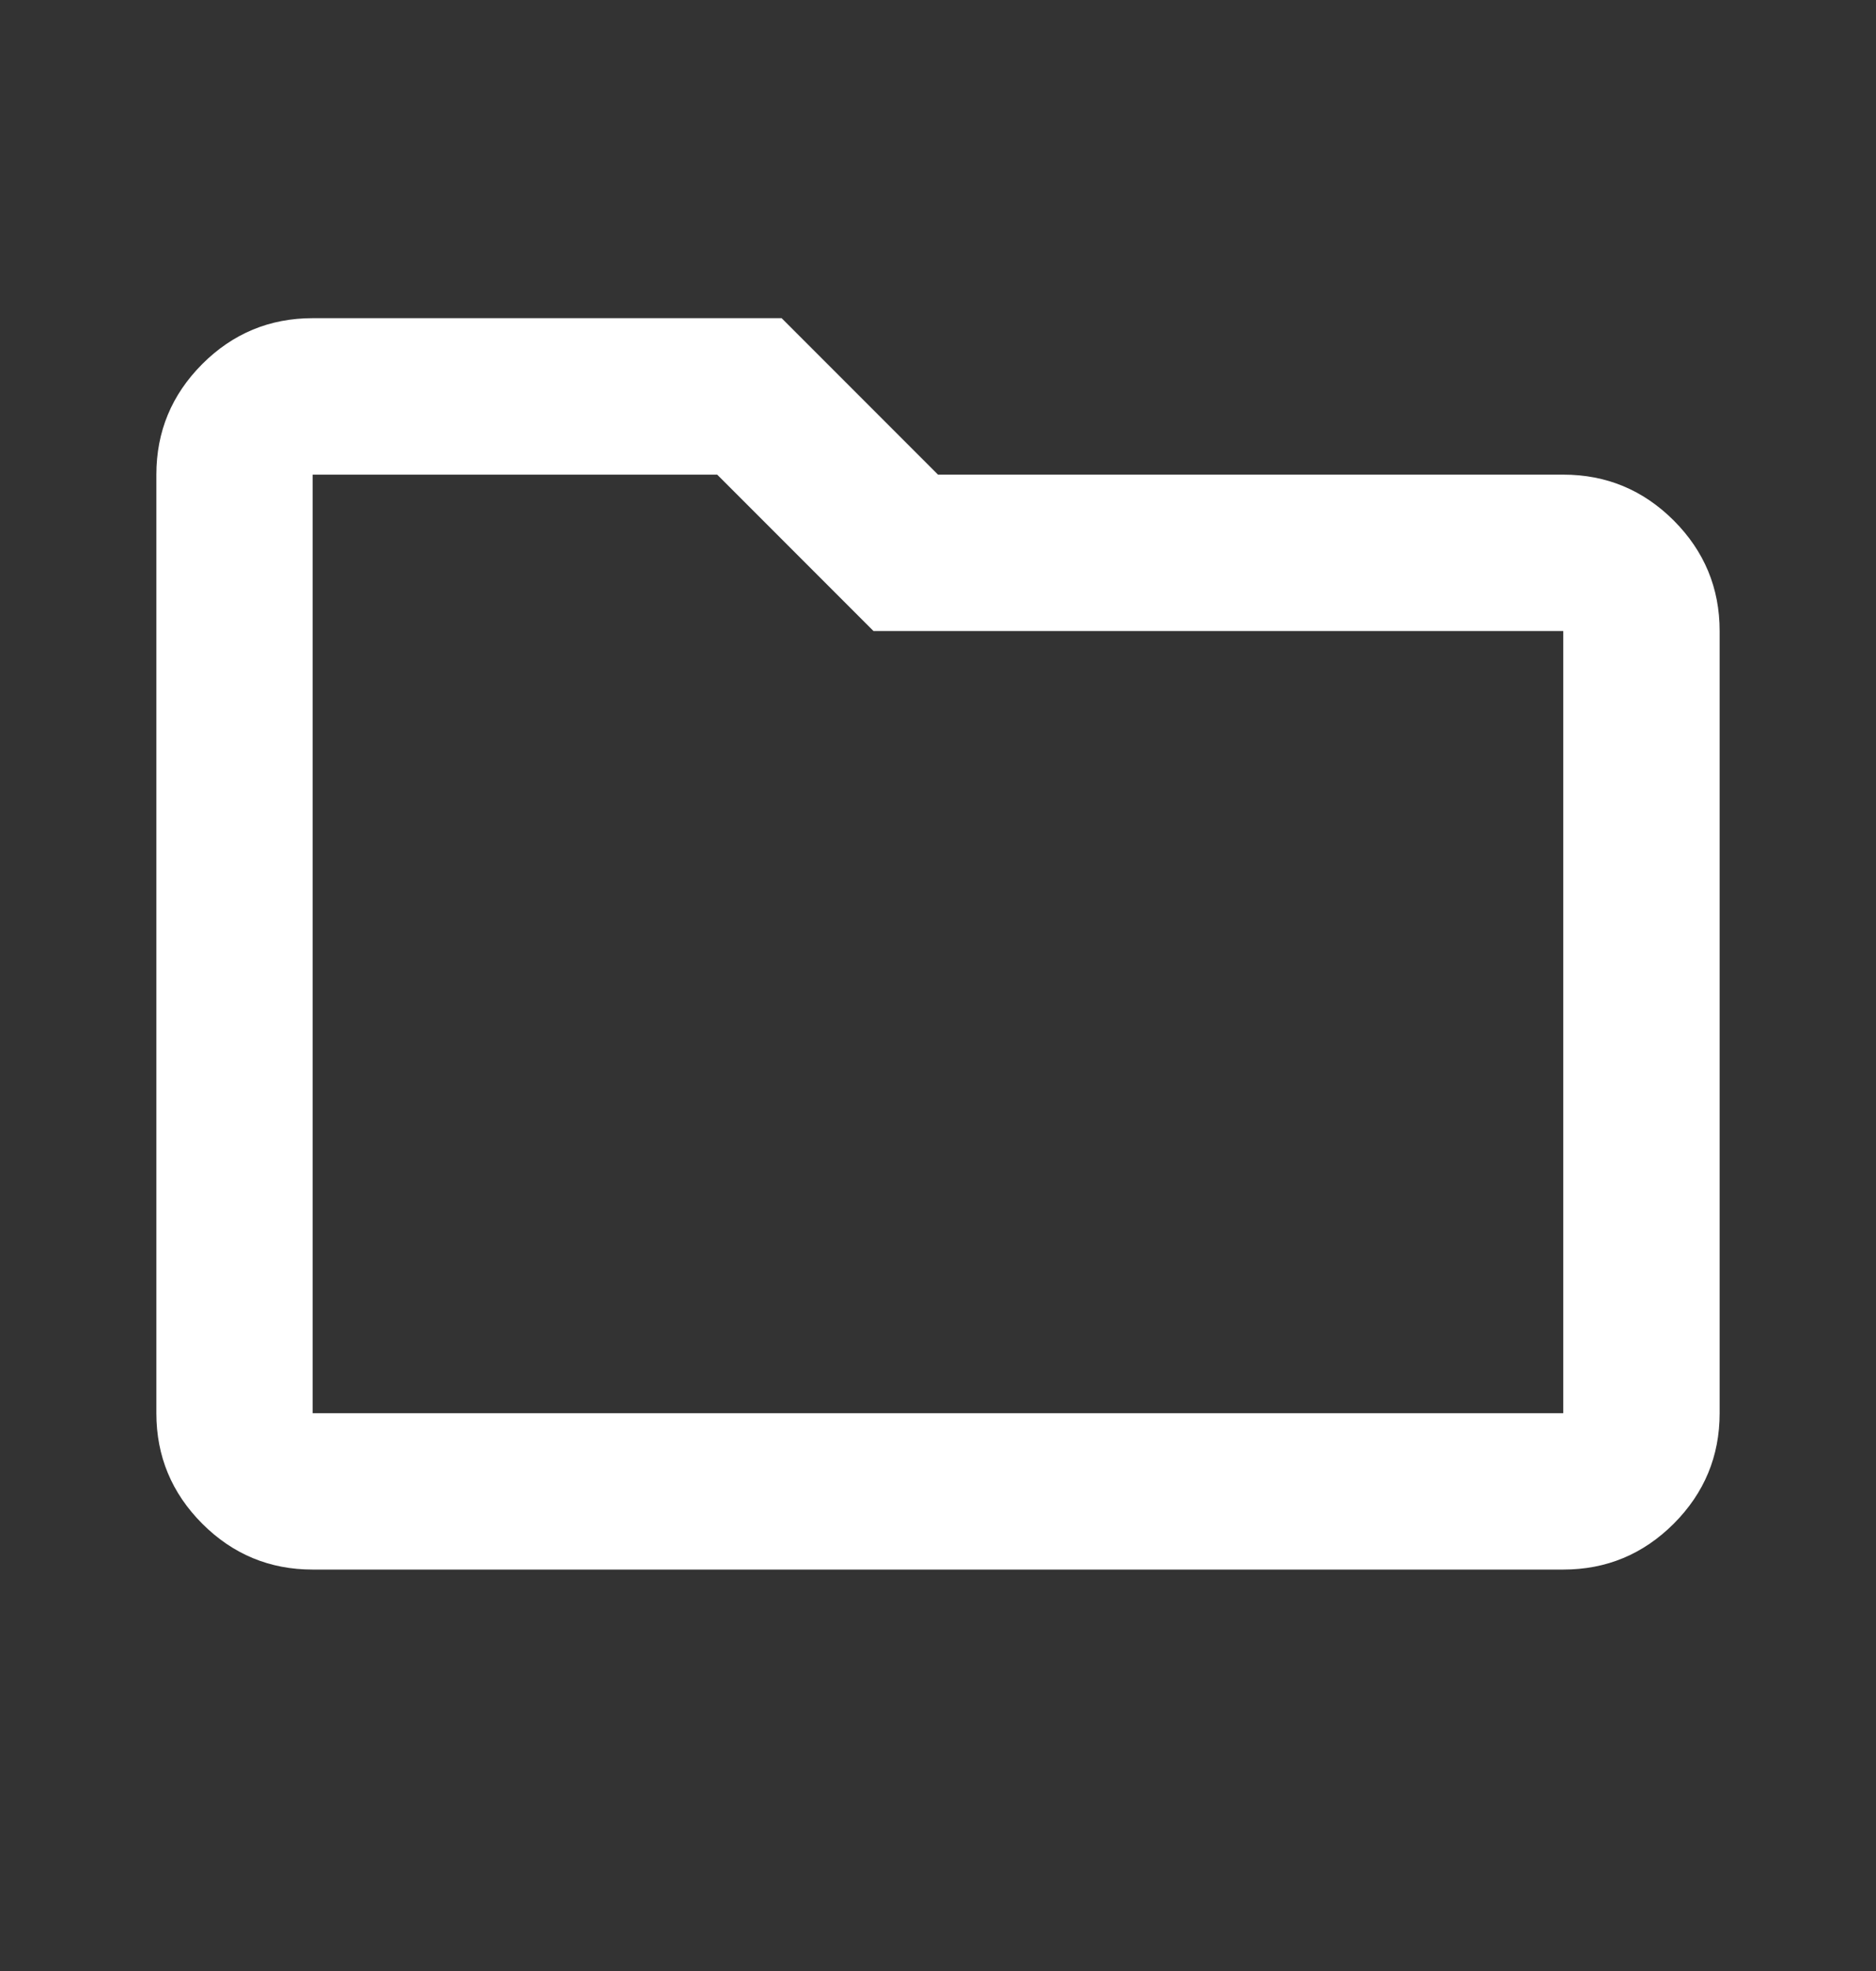 <svg width="20" height="21" viewBox="0 0 20 21" fill="none" xmlns="http://www.w3.org/2000/svg">
<rect x="0" y="0" width="20" height="21" fill="#333333" stroke="none"/>
<path d="M3.333 16.723C2.875 16.723 2.482 16.56 2.156 16.234C1.83 15.907 1.667 15.515 1.667 15.057V5.057C1.667 4.598 1.83 4.206 2.156 3.879C2.482 3.553 2.875 3.39 3.333 3.39H8.333L10 5.057H16.666C17.125 5.057 17.517 5.22 17.844 5.546C18.17 5.873 18.333 6.265 18.333 6.723V15.057C18.333 15.515 18.17 15.907 17.844 16.234C17.517 16.56 17.125 16.723 16.666 16.723H3.333ZM3.333 15.057H16.666V6.723H9.312L7.646 5.057H3.333V15.057Z" fill="white"/>
</svg>

